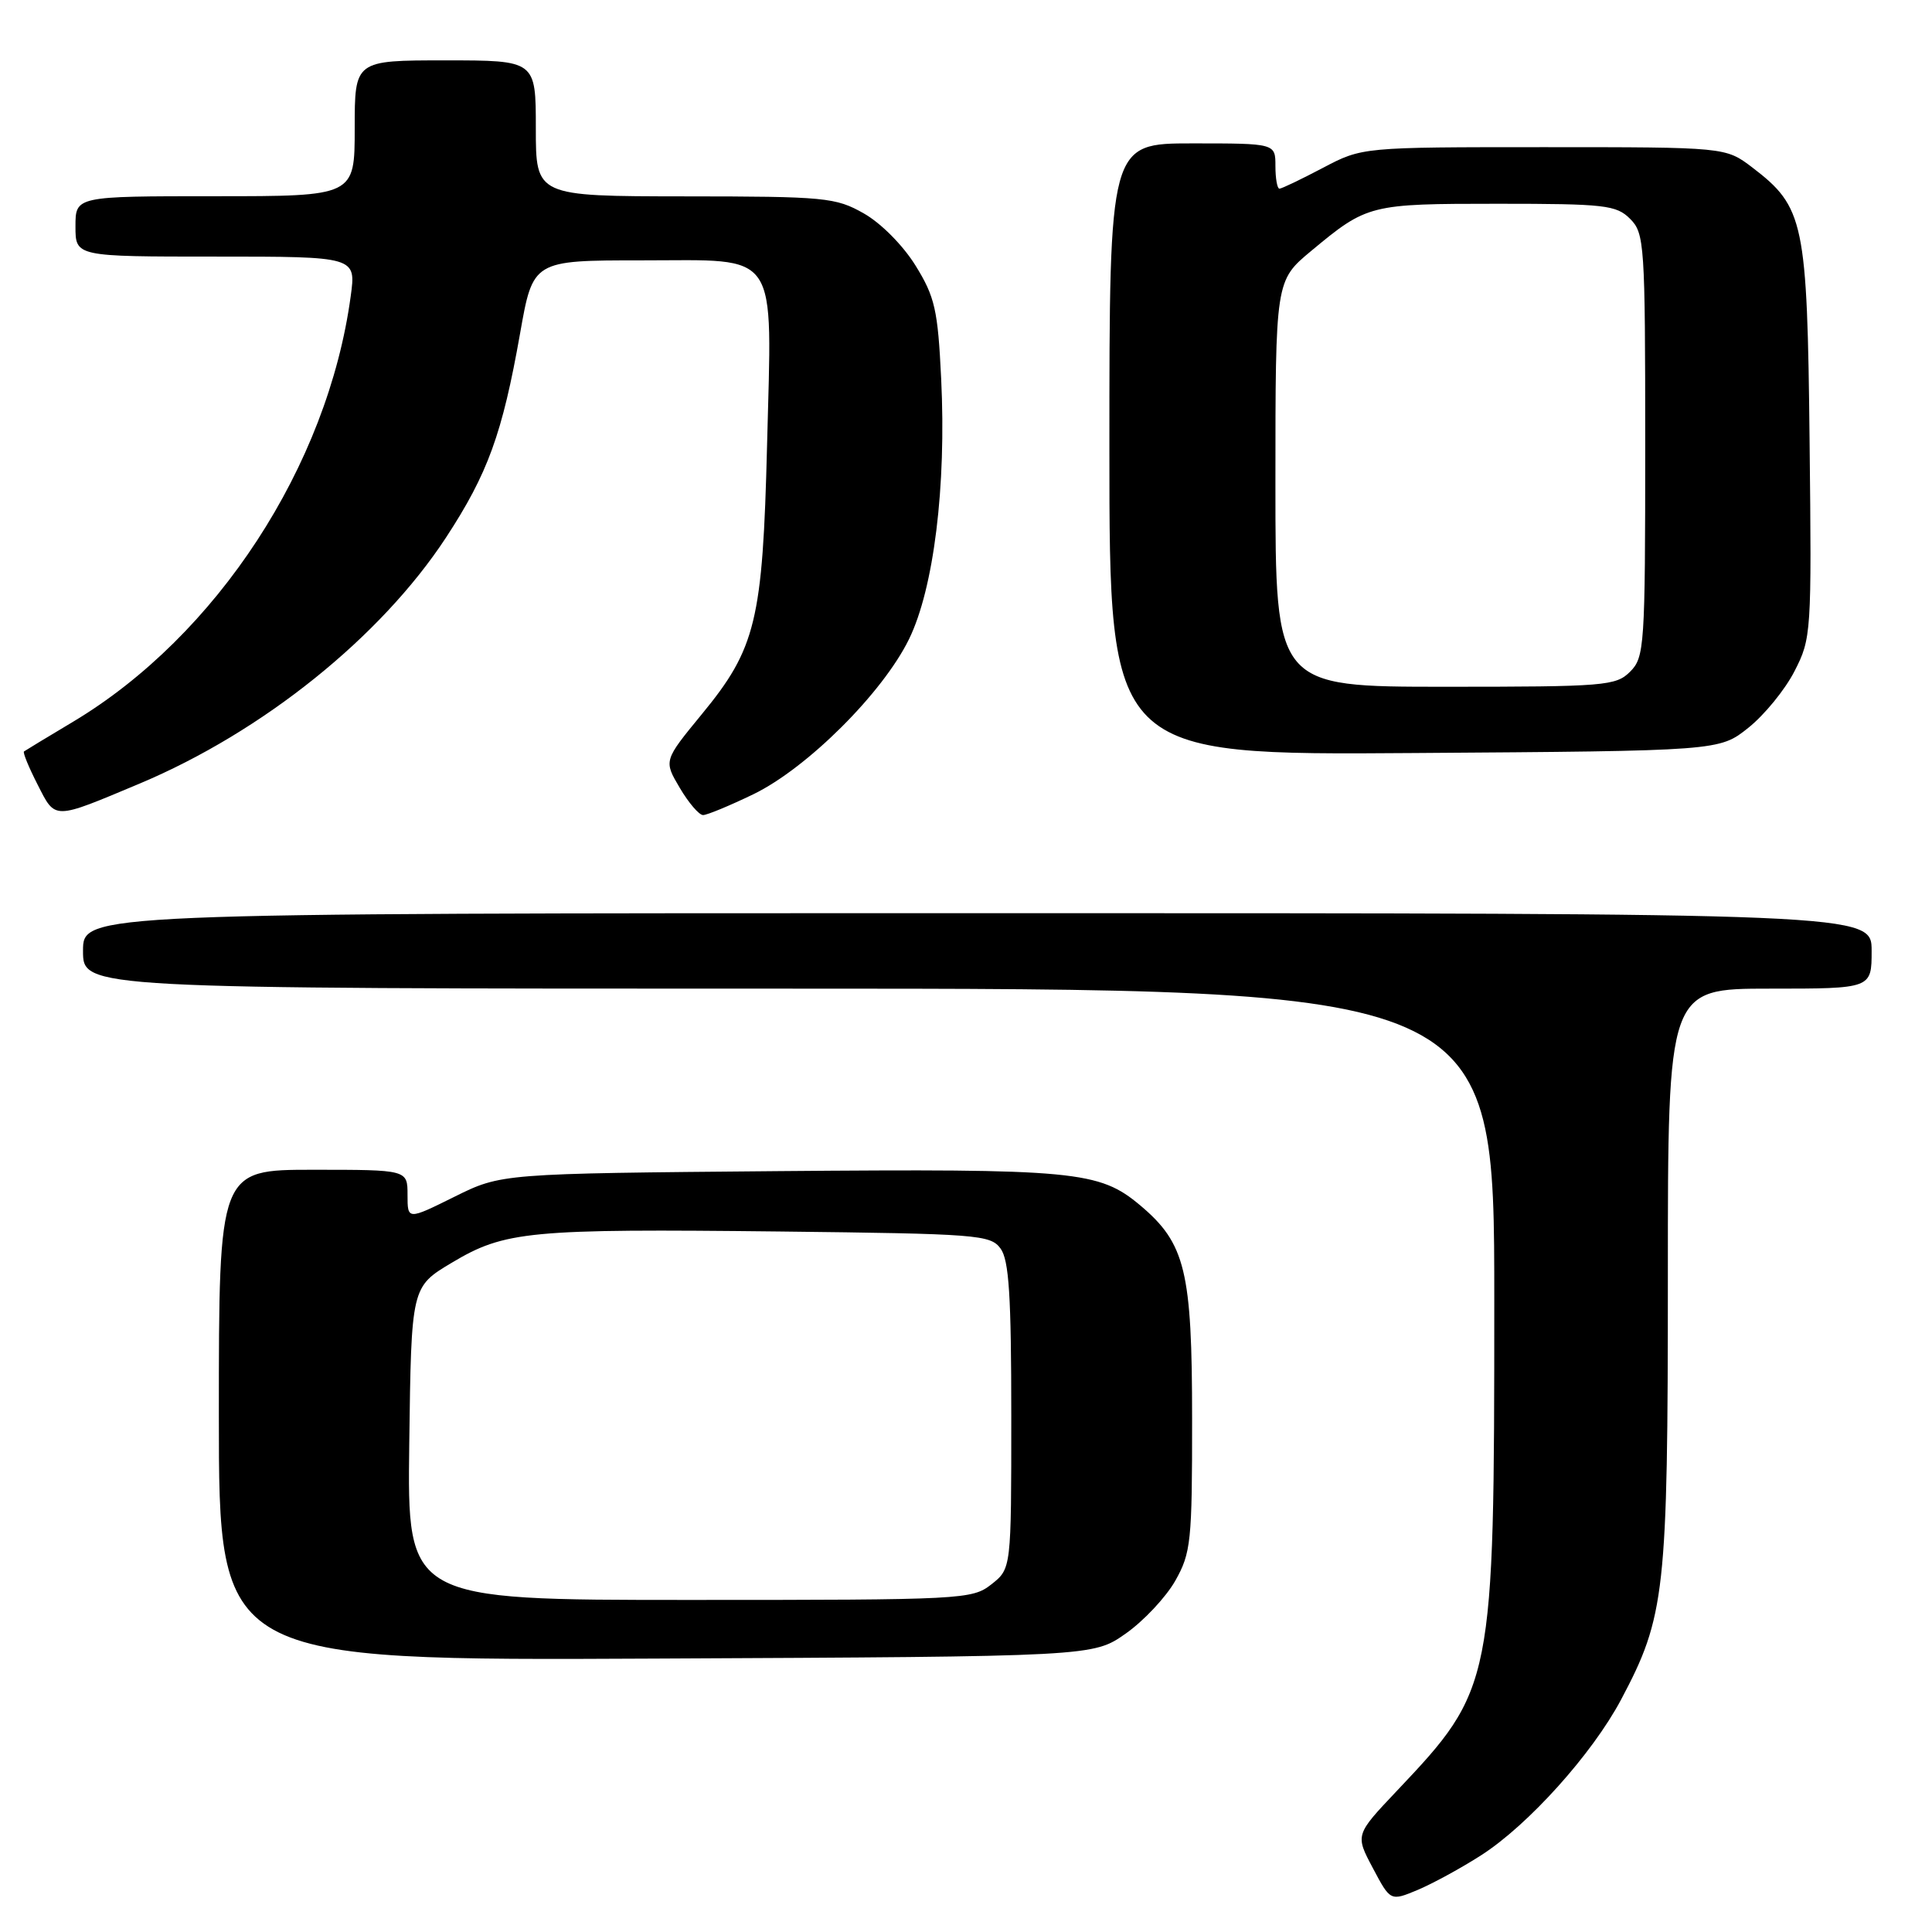 <?xml version="1.0" encoding="UTF-8" standalone="no"?>
<!DOCTYPE svg PUBLIC "-//W3C//DTD SVG 1.1//EN" "http://www.w3.org/Graphics/SVG/1.1/DTD/svg11.dtd" >
<svg xmlns="http://www.w3.org/2000/svg" xmlns:xlink="http://www.w3.org/1999/xlink" version="1.1" viewBox="0 0 256 256">
 <g >
 <path fill="currentColor"
d=" M 196.26 245.83 C 202.50 241.83 210.98 232.40 214.80 225.21 C 220.65 214.19 221.00 211.06 221.00 169.11 C 221.00 131.00 221.00 131.00 234.50 131.00 C 248.00 131.00 248.00 131.00 248.00 126.00 C 248.00 121.00 248.00 121.00 129.50 121.00 C 11.00 121.00 11.00 121.00 11.00 126.00 C 11.00 131.00 11.00 131.00 104.50 131.00 C 198.00 131.00 198.00 131.00 198.00 172.32 C 198.00 223.25 197.89 223.78 185.08 237.31 C 179.57 243.13 179.57 243.13 181.91 247.53 C 184.24 251.93 184.24 251.93 187.86 250.42 C 189.85 249.58 193.63 247.52 196.26 245.83 Z  M 149.16 216.46 C 151.54 214.79 154.49 211.64 155.73 209.46 C 157.81 205.77 157.97 204.29 157.96 188.00 C 157.96 168.41 157.07 164.76 151.10 159.73 C 145.64 155.14 142.51 154.85 103.11 155.18 C 66.42 155.50 66.42 155.50 60.21 158.58 C 54.00 161.66 54.00 161.66 54.00 158.33 C 54.00 155.00 54.00 155.00 41.50 155.00 C 29.00 155.00 29.00 155.00 29.00 187.52 C 29.00 220.05 29.00 220.05 86.91 219.77 C 144.83 219.50 144.83 219.50 149.16 216.46 Z  M 18.50 103.83 C 34.81 96.97 50.45 84.41 59.09 71.24 C 64.64 62.76 66.56 57.48 68.91 44.20 C 70.62 34.50 70.62 34.50 85.03 34.50 C 103.49 34.50 102.29 32.73 101.64 59.00 C 101.06 82.22 100.17 85.92 92.99 94.64 C 87.94 100.79 87.94 100.79 90.07 104.39 C 91.24 106.38 92.63 108.00 93.16 108.00 C 93.69 108.00 96.68 106.76 99.81 105.25 C 106.94 101.80 116.96 91.82 120.45 84.69 C 123.73 77.98 125.41 64.43 124.71 50.19 C 124.27 41.04 123.88 39.34 121.32 35.20 C 119.67 32.53 116.73 29.56 114.46 28.28 C 110.73 26.16 109.36 26.03 90.75 26.02 C 71.00 26.00 71.00 26.00 71.00 17.00 C 71.00 8.00 71.00 8.00 59.00 8.00 C 47.00 8.00 47.00 8.00 47.00 17.00 C 47.00 26.00 47.00 26.00 28.50 26.00 C 10.00 26.00 10.00 26.00 10.00 30.00 C 10.00 34.00 10.00 34.00 28.59 34.00 C 47.19 34.00 47.19 34.00 46.47 39.25 C 43.42 61.74 28.73 84.24 9.66 95.65 C 6.27 97.67 3.36 99.44 3.18 99.57 C 3.00 99.70 3.81 101.67 4.98 103.96 C 7.38 108.67 6.96 108.67 18.50 103.83 Z  M 231.66 96.44 C 233.77 94.76 236.53 91.39 237.78 88.94 C 240.01 84.60 240.06 83.89 239.78 58.50 C 239.47 29.36 239.06 27.44 232.19 22.19 C 228.65 19.50 228.65 19.50 204.58 19.50 C 180.50 19.50 180.50 19.50 175.28 22.25 C 172.41 23.76 169.83 25.00 169.53 25.00 C 169.24 25.00 169.00 23.65 169.00 22.00 C 169.00 19.00 169.00 19.00 158.00 19.00 C 147.00 19.00 147.00 19.00 147.00 59.53 C 147.00 100.07 147.00 100.07 187.41 99.78 C 227.82 99.50 227.82 99.50 231.66 96.44 Z  M 54.23 191.26 C 54.50 170.52 54.50 170.52 59.86 167.32 C 66.90 163.11 70.09 162.81 103.33 163.18 C 129.53 163.48 131.25 163.61 132.58 165.44 C 133.70 166.97 134.00 171.73 134.00 187.62 C 134.00 207.85 134.00 207.85 131.37 209.93 C 128.81 211.94 127.65 212.00 91.34 212.00 C 53.96 212.00 53.96 212.00 54.23 191.26 Z  M 169.00 64.09 C 169.00 37.19 169.00 37.19 173.75 33.24 C 181.16 27.08 181.49 27.00 198.43 27.00 C 212.67 27.00 214.17 27.17 216.00 29.00 C 217.90 30.90 218.00 32.33 218.00 59.00 C 218.00 85.67 217.90 87.10 216.00 89.00 C 214.12 90.88 212.67 91.00 191.50 91.00 C 169.00 91.00 169.00 91.00 169.00 64.09 Z "/>
</g>
</svg>